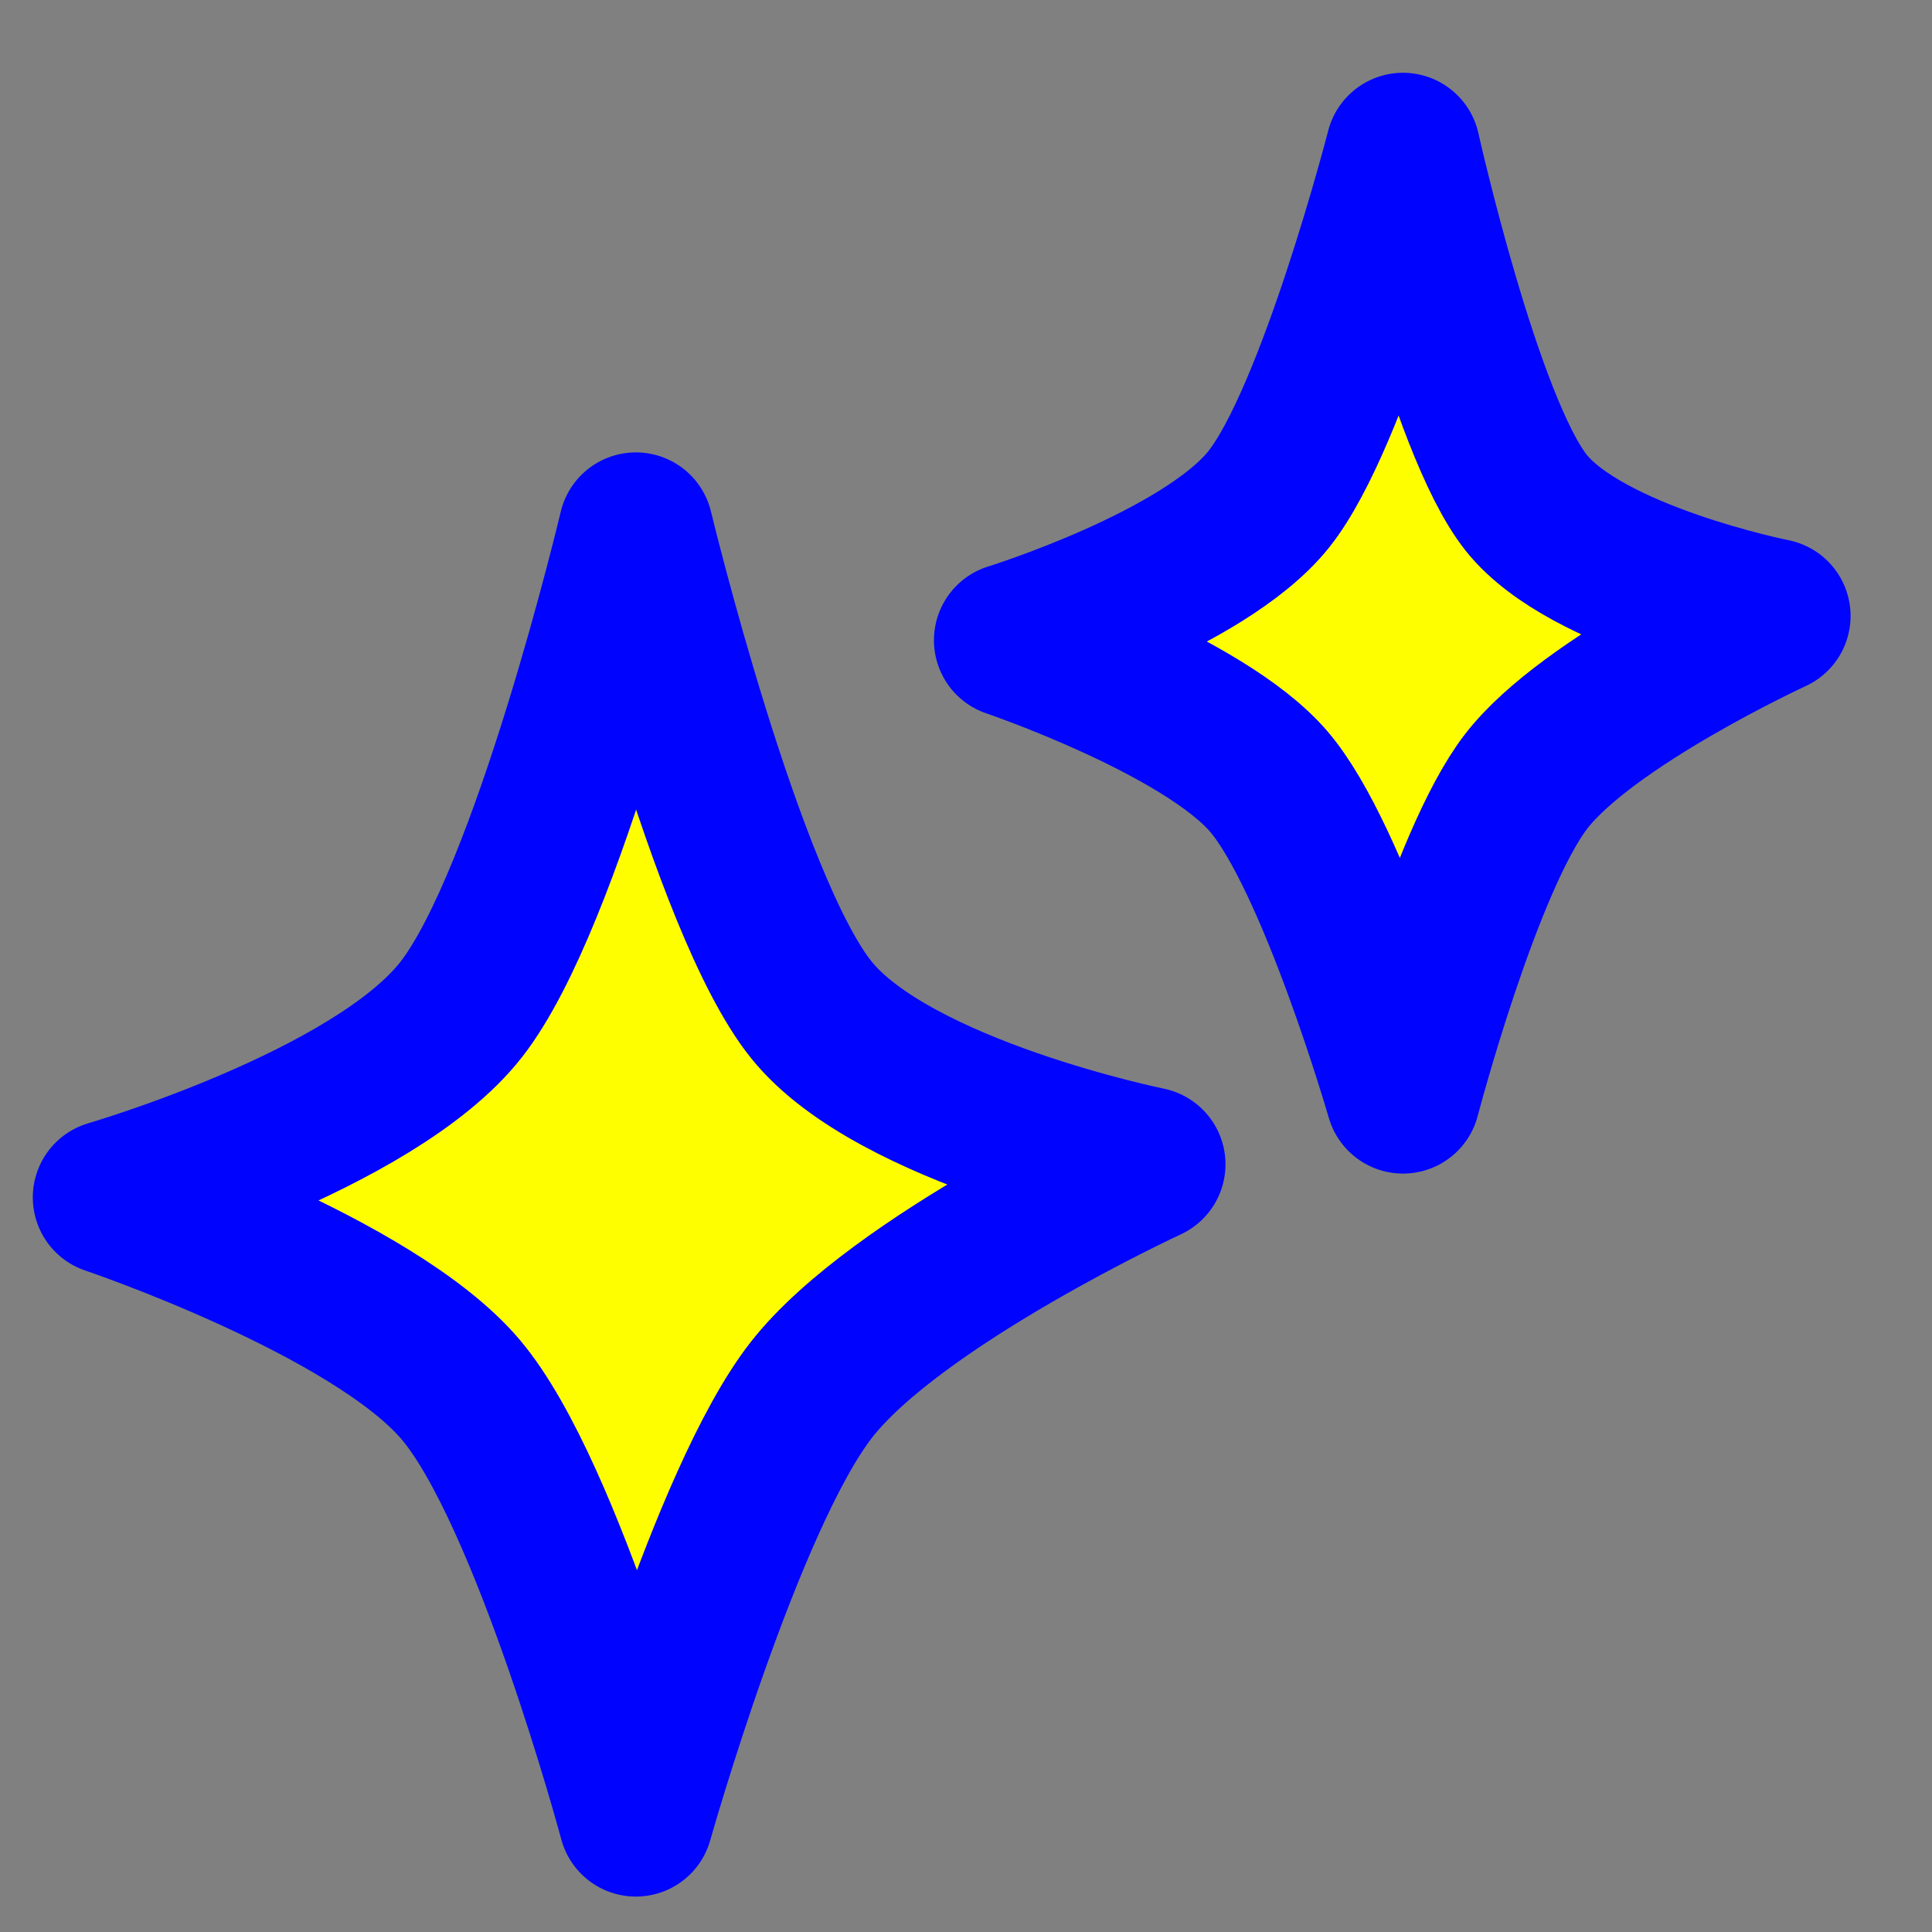 <svg width="100%" height="100%" viewBox="0 0 100 100" version="1.1" xmlns="http://www.w3.org/2000/svg" xmlns:xlink="http://www.w3.org/1999/xlink" xml:space="preserve" xmlns:serif="http://www.serif.com/" style="fill-rule:evenodd;clip-rule:evenodd;stroke-linecap:round;stroke-linejoin:round;stroke-miterlimit:1.5;">
    <rect x="0" y="0" width="100" height="100" fill="#808080" stroke="none"/>
    <g transform="matrix(1,0,0,1,-122.728,-146.977)">
        <g id="ico_new" transform="matrix(0.833,0,0,0.833,-160.606,146.977)">
            <rect x="340" y="0" width="120" height="120" style="fill:none;"/>
            <g transform="matrix(1.2,0,0,1.2,192.326,-169.478)">
                <path d="M195.824,149C195.824,149 192.25,162.862 188.868,167.092C185.509,171.295 175.536,174.383 175.536,174.383C175.536,174.383 185.487,177.756 188.868,181.692C192.25,185.628 195.824,198 195.824,198C195.824,198 199.005,185.838 202.201,181.692C205.397,177.546 215,173.126 215,173.126C215,173.126 205.33,171.198 202.201,167.261C199.005,163.24 195.824,149 195.824,149Z" style="fill:rgb(255,254,0);stroke:rgb(0,4,255);stroke-width:8px;"/>
            </g>
            <g transform="matrix(1.2,0,0,1.2,196.975,-173.753)">
                <path d="M152.228,172.219C152.228,172.219 147.699,191.334 143.161,197.096C138.64,202.838 125,206.795 125,206.795C125,206.795 138.623,211.384 143.161,216.752C147.699,222.119 152.228,239 152.228,239C152.228,239 156.901,222.405 161.323,216.752C165.744,211.099 178.758,205.083 178.758,205.083C178.758,205.083 165.621,202.42 161.323,197.096C156.901,191.619 152.228,172.219 152.228,172.219Z" style="fill:rgb(255,254,0);stroke:rgb(0,4,255);stroke-width:8px;"/>
            </g>
        </g>
    </g>
</svg>
